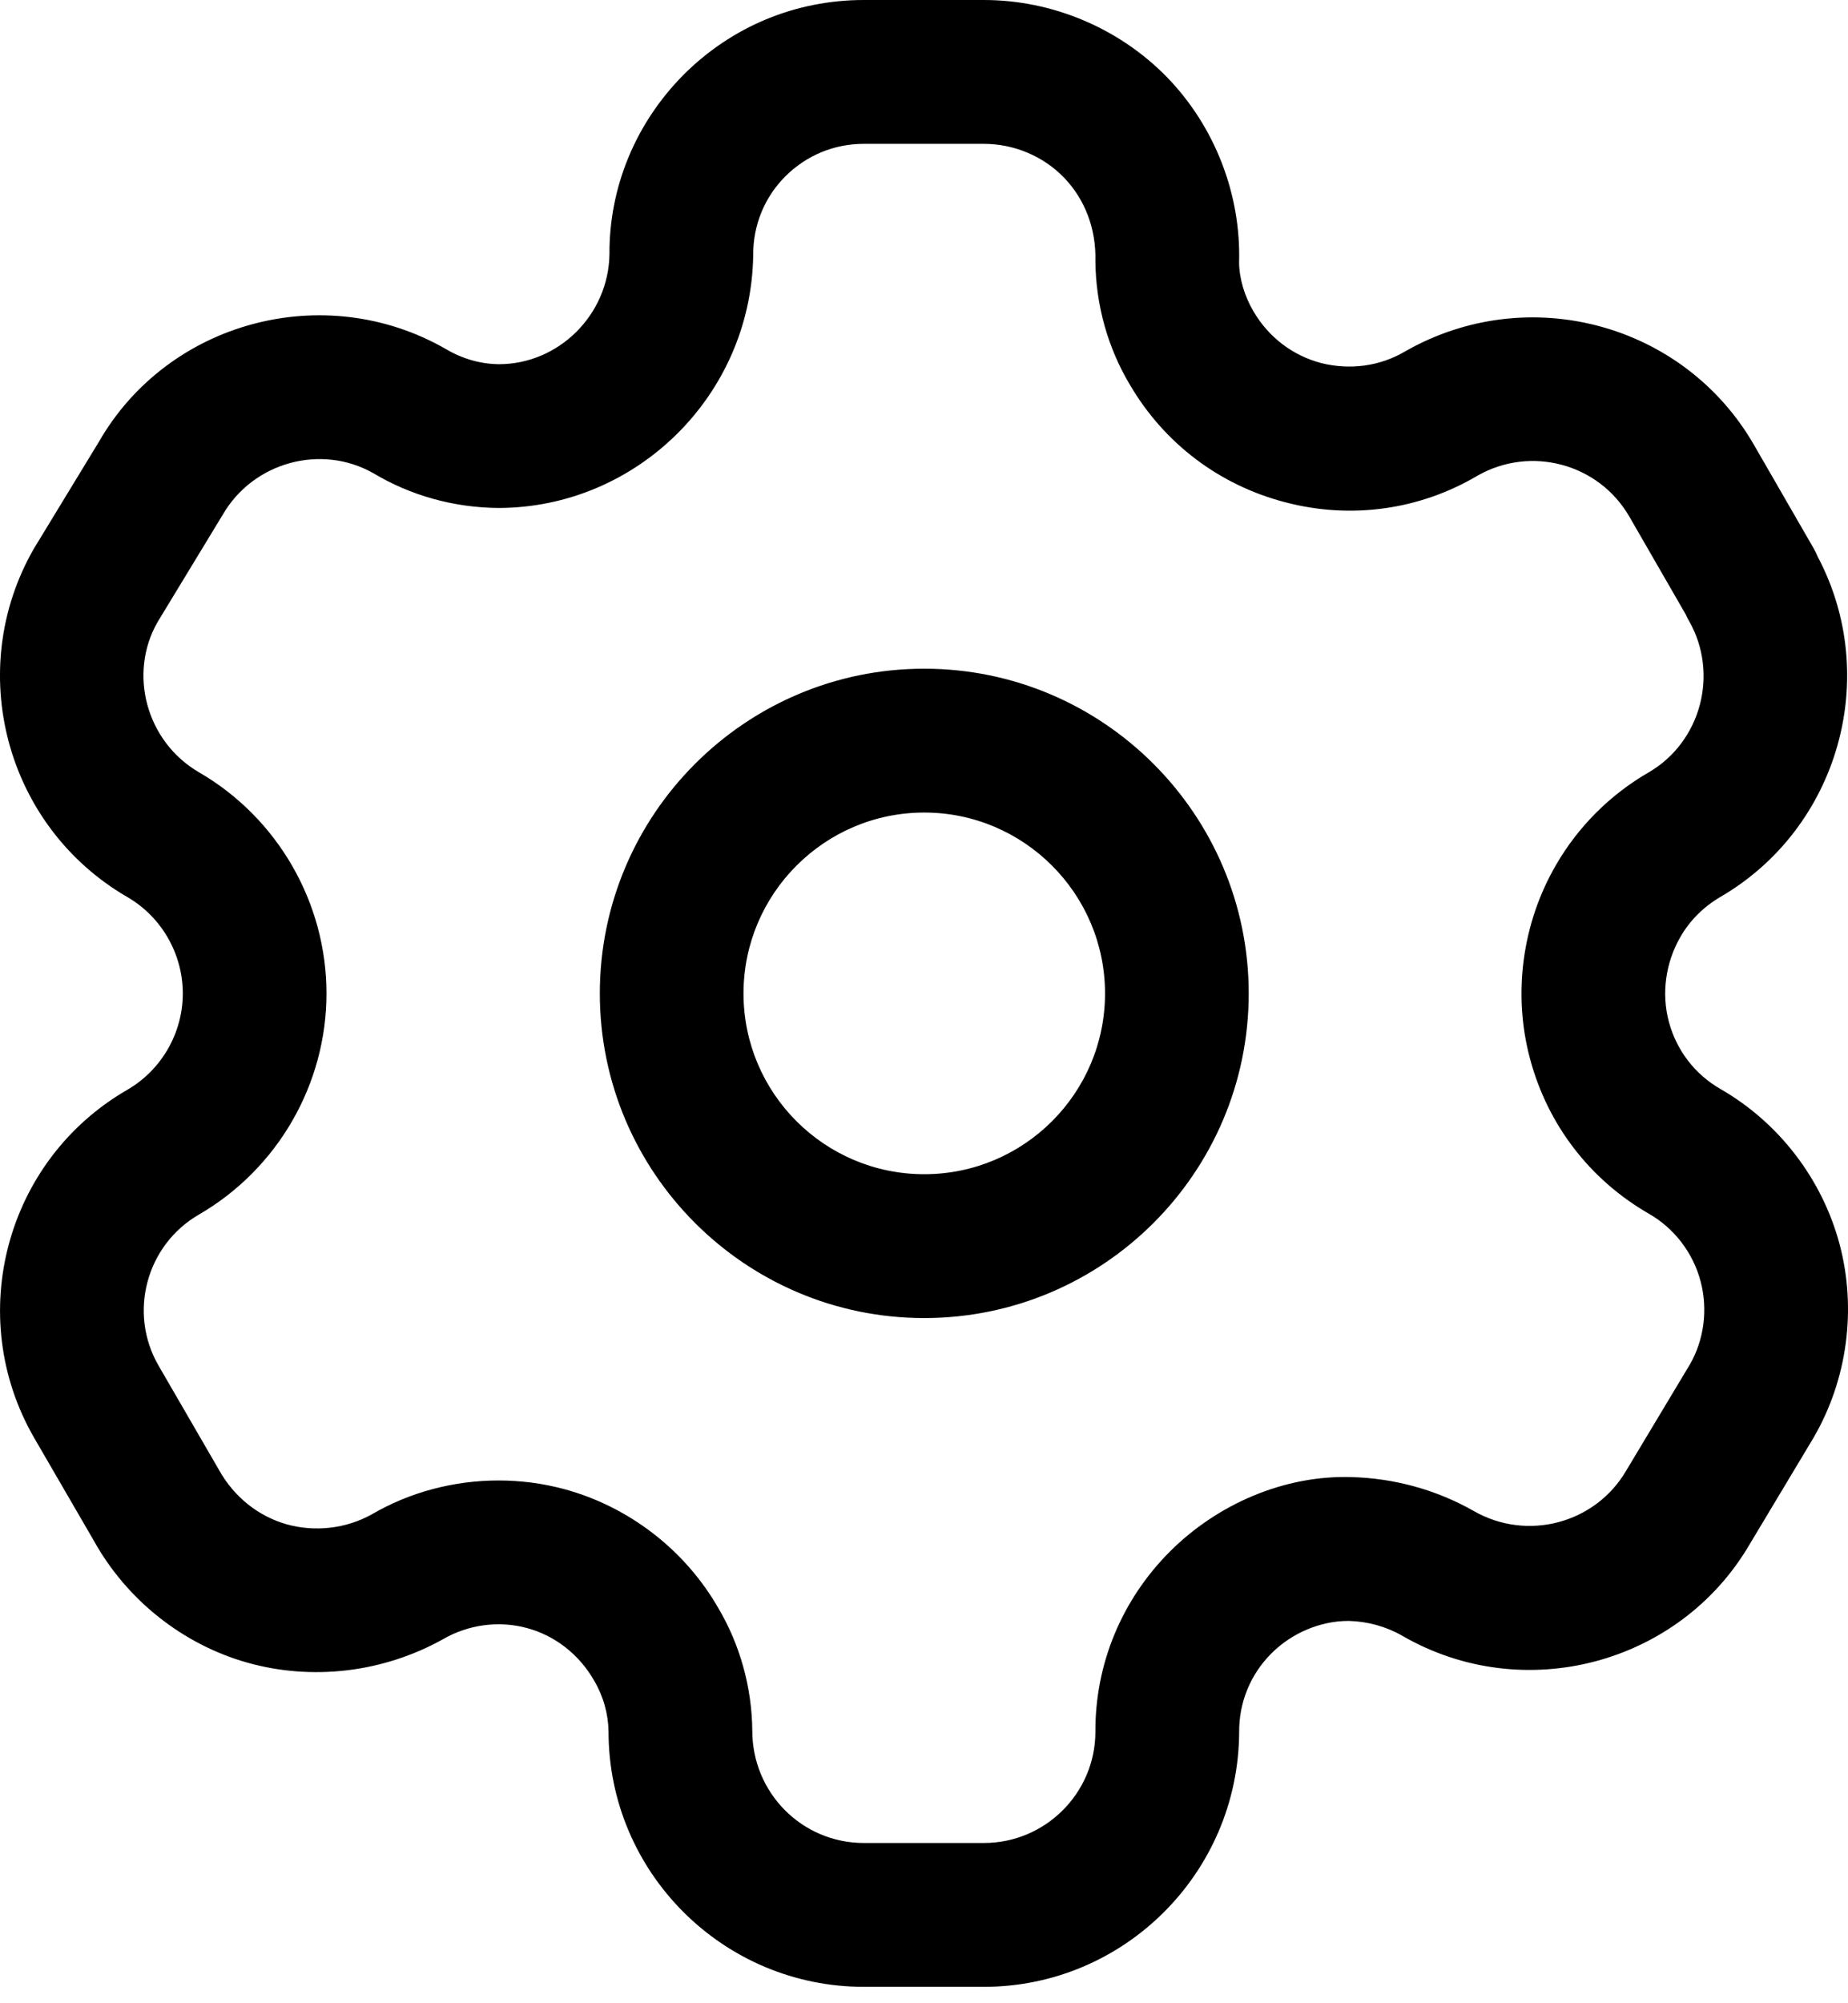 <svg width="24" height="26" viewBox="0 0 24 26" fill="none" xmlns="http://www.w3.org/2000/svg">
  <path fill-rule="evenodd" clip-rule="evenodd"
    d="M12.778 0C13.669 0 14.535 0.366 15.156 1.002C15.776 1.641 16.118 2.519 16.092 3.409C16.094 3.609 16.16 3.841 16.28 4.043C16.477 4.379 16.79 4.616 17.161 4.713C17.532 4.805 17.92 4.755 18.25 4.56C19.843 3.65 21.87 4.195 22.78 5.776L23.555 7.119C23.575 7.155 23.592 7.189 23.607 7.226C24.431 8.782 23.881 10.742 22.35 11.637C22.128 11.765 21.947 11.945 21.823 12.161C21.63 12.496 21.576 12.894 21.673 13.26C21.773 13.633 22.011 13.943 22.345 14.135C23.101 14.569 23.664 15.301 23.89 16.146C24.115 16.99 23.992 17.906 23.552 18.661L22.726 20.038C21.816 21.601 19.789 22.142 18.212 21.231C18.002 21.11 17.759 21.044 17.518 21.038H17.51C17.151 21.038 16.781 21.191 16.512 21.459C16.24 21.731 16.09 22.095 16.093 22.48C16.084 24.309 14.597 25.787 12.778 25.787H11.218C9.39 25.787 7.903 24.301 7.903 22.473C7.9 22.248 7.836 22.014 7.715 21.811C7.52 21.47 7.204 21.226 6.839 21.129C6.477 21.032 6.08 21.085 5.754 21.275C4.972 21.71 4.052 21.816 3.211 21.579C2.371 21.342 1.646 20.764 1.22 19.999L0.442 18.659C-0.468 17.081 0.074 15.058 1.649 14.147C2.096 13.89 2.374 13.409 2.374 12.894C2.374 12.379 2.096 11.897 1.649 11.64C0.073 10.724 -0.468 8.697 0.441 7.119L1.285 5.733C2.182 4.173 4.211 3.623 5.792 4.531C6.008 4.659 6.242 4.724 6.479 4.727C7.255 4.727 7.903 4.087 7.915 3.3C7.91 2.433 8.253 1.6 8.876 0.972C9.502 0.345 10.333 0 11.218 0H12.778ZM12.778 1.867H11.218C10.832 1.867 10.472 2.017 10.199 2.289C9.928 2.561 9.78 2.923 9.782 3.309C9.756 5.129 8.269 6.593 6.468 6.593C5.891 6.587 5.334 6.432 4.851 6.143C4.173 5.757 3.287 5.995 2.89 6.685L2.048 8.071C1.662 8.74 1.898 9.625 2.585 10.024C3.604 10.614 4.24 11.714 4.24 12.894C4.24 14.074 3.604 15.173 2.583 15.764C1.899 16.16 1.663 17.04 2.059 17.724L2.844 19.078C3.038 19.428 3.356 19.68 3.723 19.784C4.089 19.886 4.492 19.842 4.828 19.655C5.322 19.366 5.897 19.215 6.474 19.215C6.759 19.215 7.044 19.251 7.323 19.326C8.164 19.552 8.895 20.115 9.328 20.87C9.609 21.344 9.765 21.898 9.77 22.463C9.77 23.272 10.419 23.92 11.218 23.92H12.778C13.573 23.92 14.223 23.276 14.226 22.48C14.221 21.602 14.565 20.767 15.193 20.138C15.813 19.519 16.679 19.146 17.545 19.171C18.113 19.185 18.659 19.338 19.141 19.612C19.834 20.009 20.719 19.773 21.119 19.088L21.946 17.71C22.13 17.393 22.183 16.995 22.085 16.628C21.988 16.261 21.744 15.942 21.416 15.754C20.646 15.311 20.098 14.597 19.87 13.74C19.645 12.9 19.768 11.983 20.207 11.228C20.494 10.73 20.913 10.311 21.416 10.022C22.09 9.627 22.327 8.745 21.935 8.058C21.918 8.031 21.904 8.002 21.891 7.972L21.162 6.708C20.765 6.017 19.881 5.779 19.188 6.174C18.439 6.617 17.548 6.744 16.692 6.519C15.837 6.297 15.12 5.756 14.673 4.992C14.387 4.514 14.231 3.957 14.226 3.391C14.237 2.966 14.088 2.584 13.817 2.304C13.547 2.025 13.167 1.867 12.778 1.867ZM12.003 8.679C14.327 8.679 16.217 10.571 16.217 12.894C16.217 15.218 14.327 17.107 12.003 17.107C9.68 17.107 7.79 15.218 7.79 12.894C7.79 10.571 9.68 8.679 12.003 8.679ZM12.003 10.546C10.709 10.546 9.656 11.6 9.656 12.894C9.656 14.189 10.709 15.24 12.003 15.24C13.298 15.24 14.351 14.189 14.351 12.894C14.351 11.6 13.298 10.546 12.003 10.546Z"
    fill="currentColor" />
</svg>